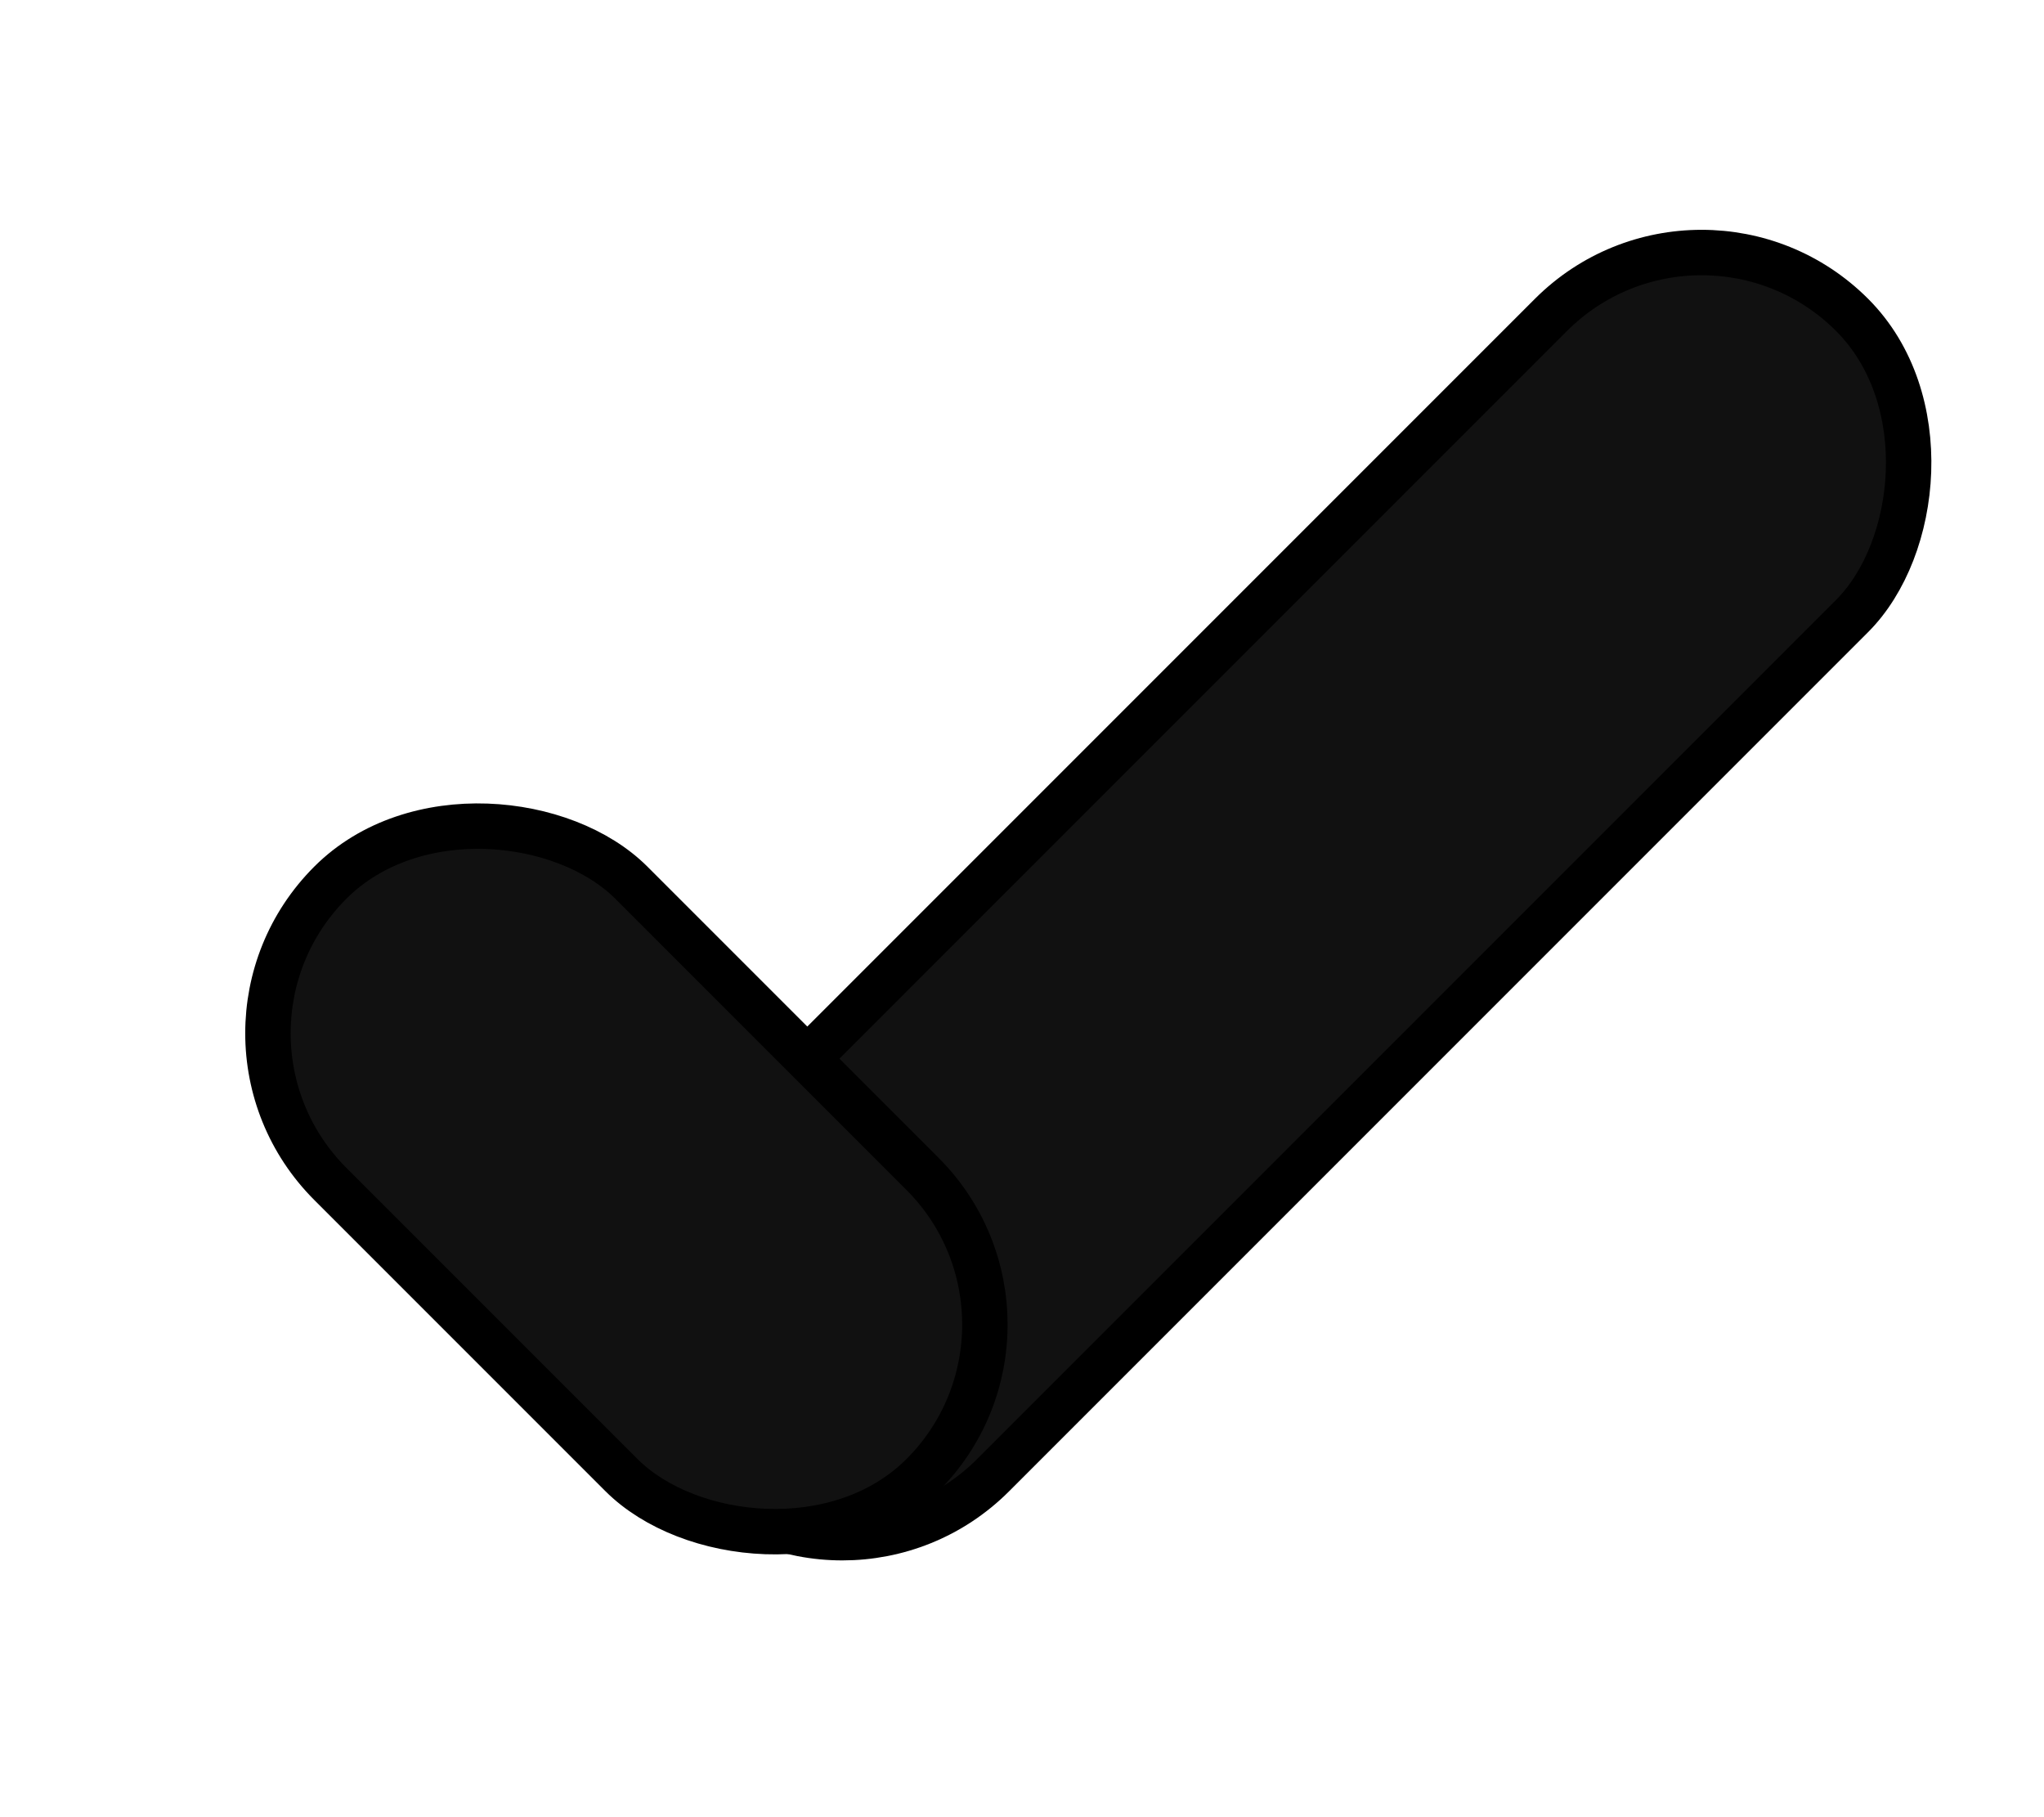 <svg width="9" height="8" viewBox="0 0 9 8" fill="none" xmlns="http://www.w3.org/2000/svg">
<rect x="3.709" y="7.158" width="1.875" height="7.225" rx="0.938" transform="rotate(-135 3.709 7.158)" fill="#111111" stroke="black" stroke-width="0.2"/>
<rect x="4.725" y="5.831" width="1.875" height="3.688" rx="0.938" transform="rotate(135 4.725 5.831)" fill="#111111" stroke="black" stroke-width="0.2"/>
</svg>
